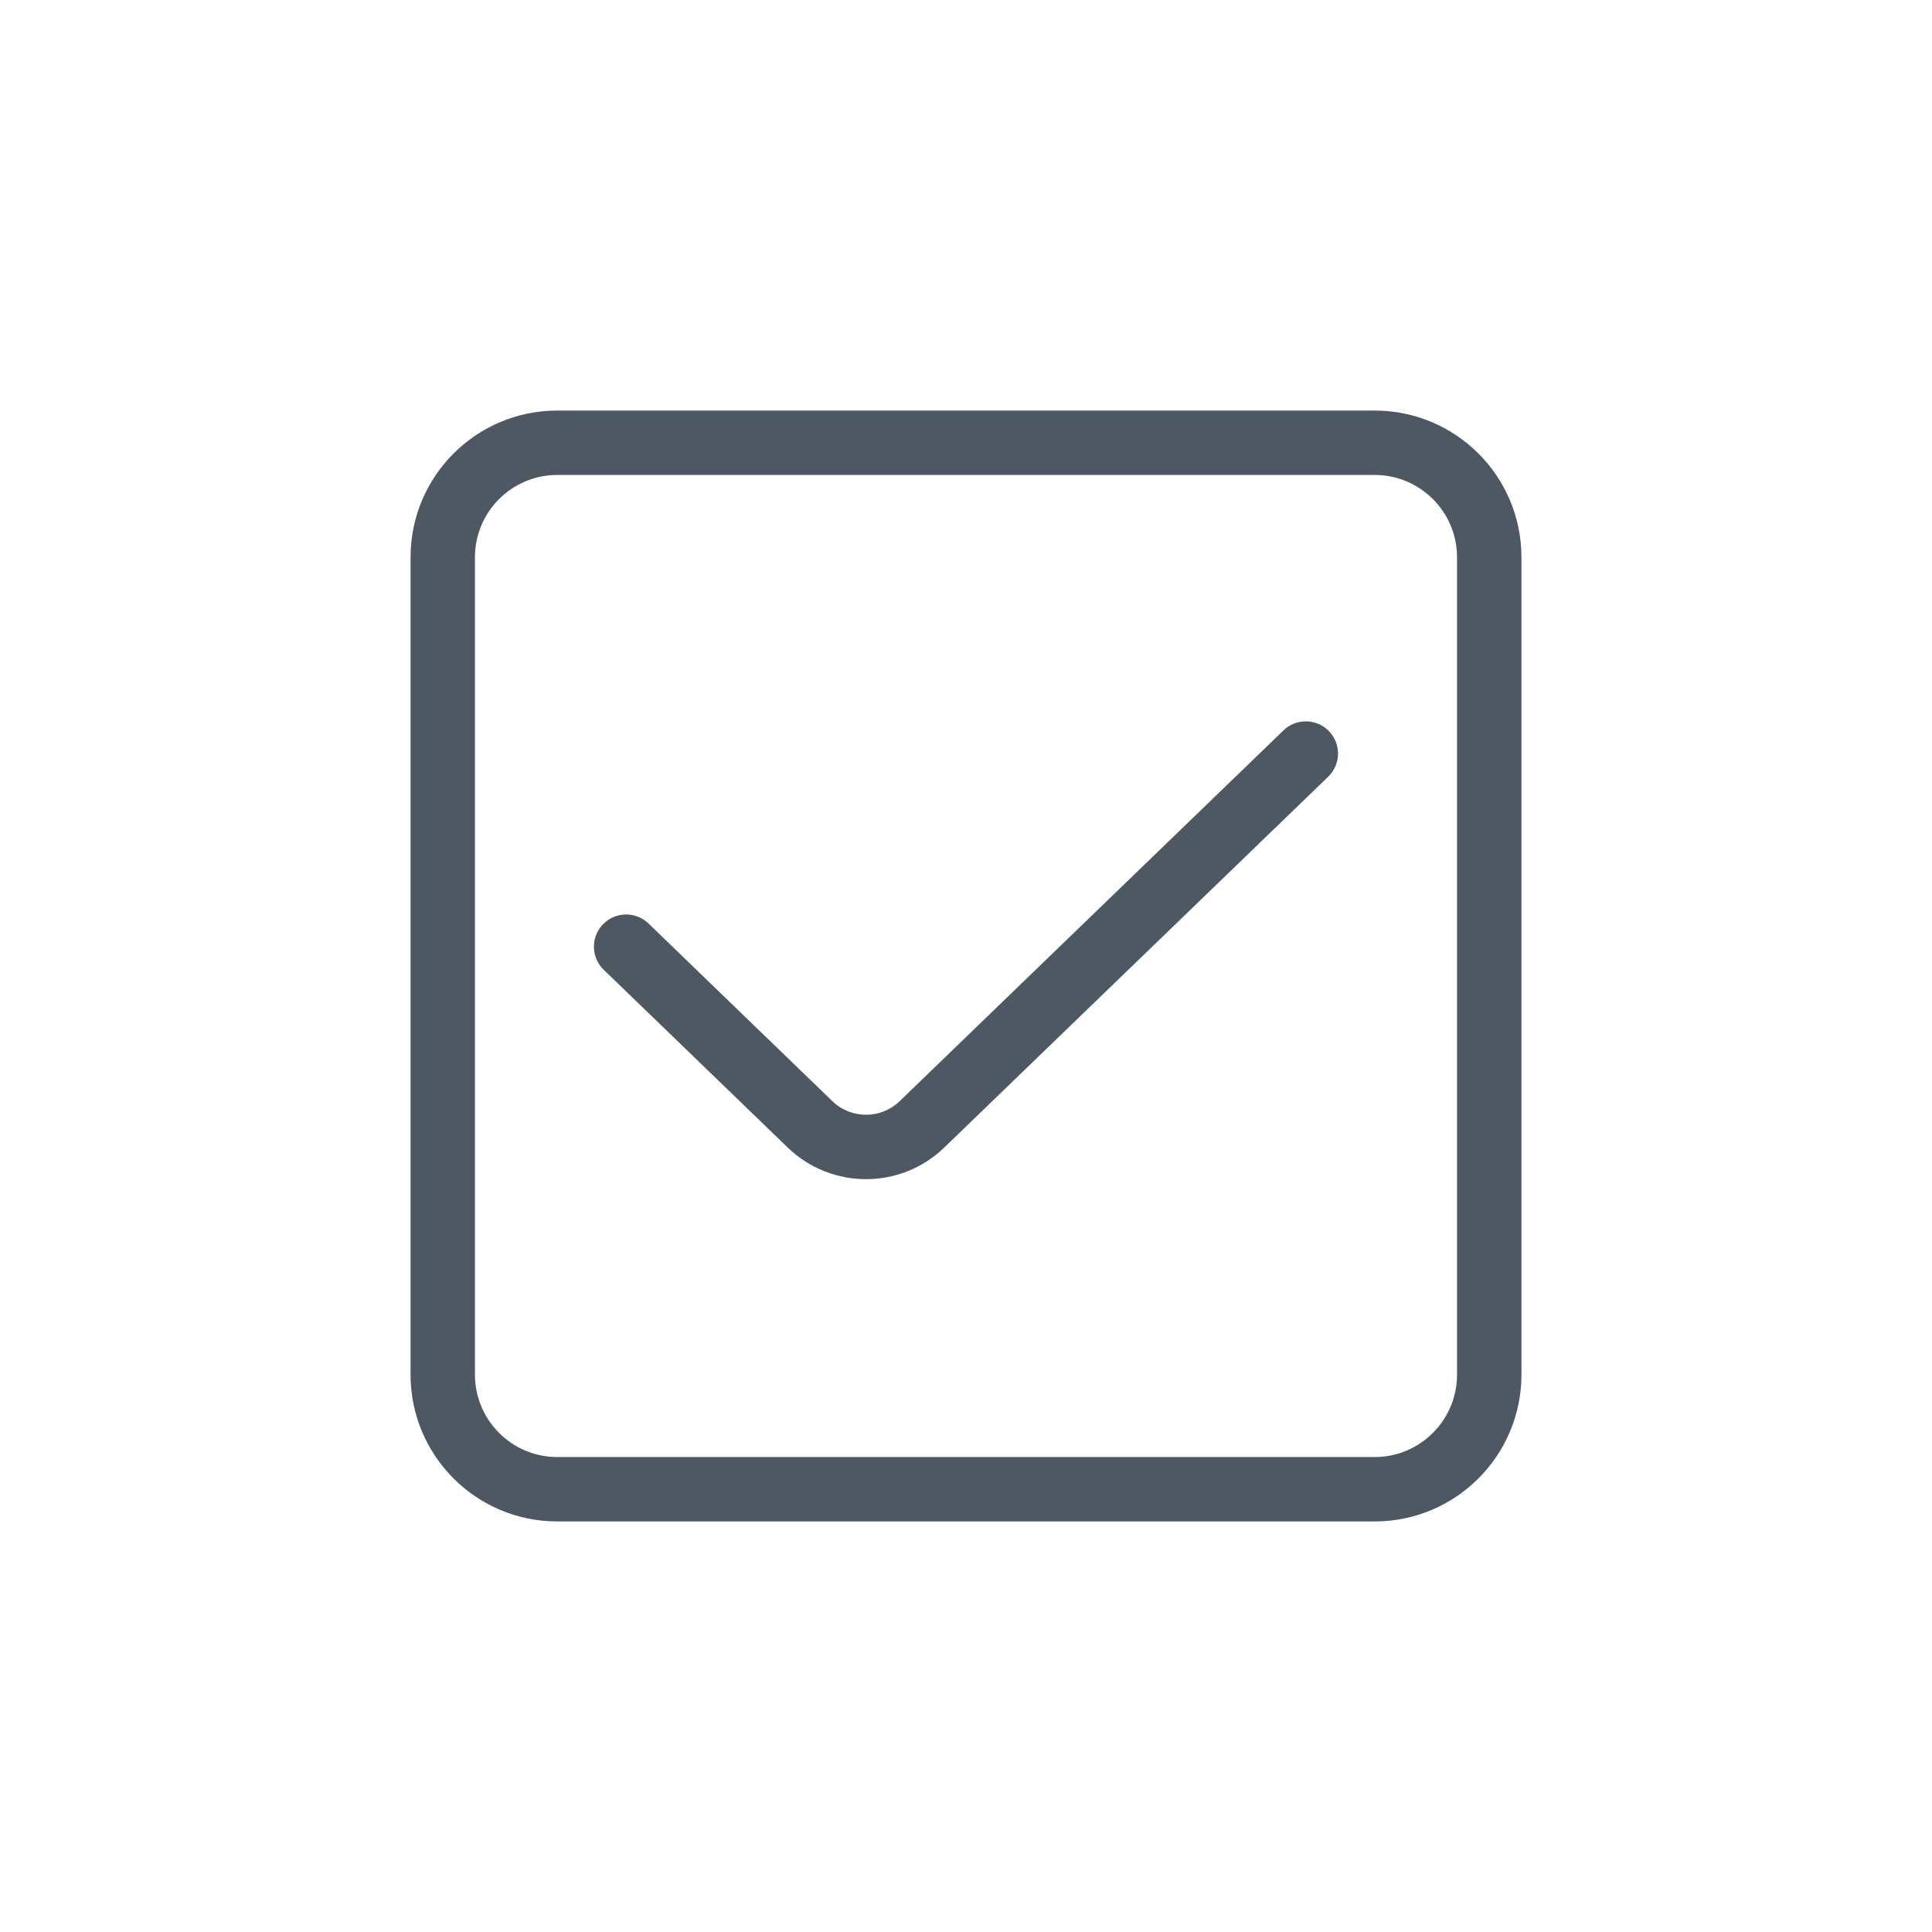 <svg width="24" height="24" viewBox="0 0 24 24" fill="none" xmlns="http://www.w3.org/2000/svg">
<path fill-rule="evenodd" clip-rule="evenodd" d="M6.923 5.1C5.916 5.1 5.1 5.916 5.1 6.923V17.076C5.1 18.083 5.916 18.9 6.923 18.9H17.076C18.083 18.9 18.9 18.083 18.9 17.076V6.923C18.9 5.916 18.083 5.1 17.076 5.1H6.923ZM5.9 6.923C5.9 6.358 6.358 5.9 6.923 5.9H17.076C17.641 5.9 18.1 6.358 18.1 6.923V17.076C18.1 17.641 17.641 18.1 17.076 18.1H6.923C6.358 18.1 5.9 17.641 5.9 17.076V6.923ZM16.499 9.649C16.658 9.495 16.663 9.242 16.509 9.083C16.356 8.924 16.102 8.92 15.944 9.073L11.175 13.68C10.942 13.904 10.573 13.904 10.341 13.68L8.056 11.472C7.897 11.319 7.644 11.323 7.49 11.482C7.337 11.641 7.341 11.894 7.5 12.047L9.785 14.255C10.328 14.779 11.188 14.779 11.73 14.255L16.499 9.649Z" fill="#4E5863"/>
</svg>

